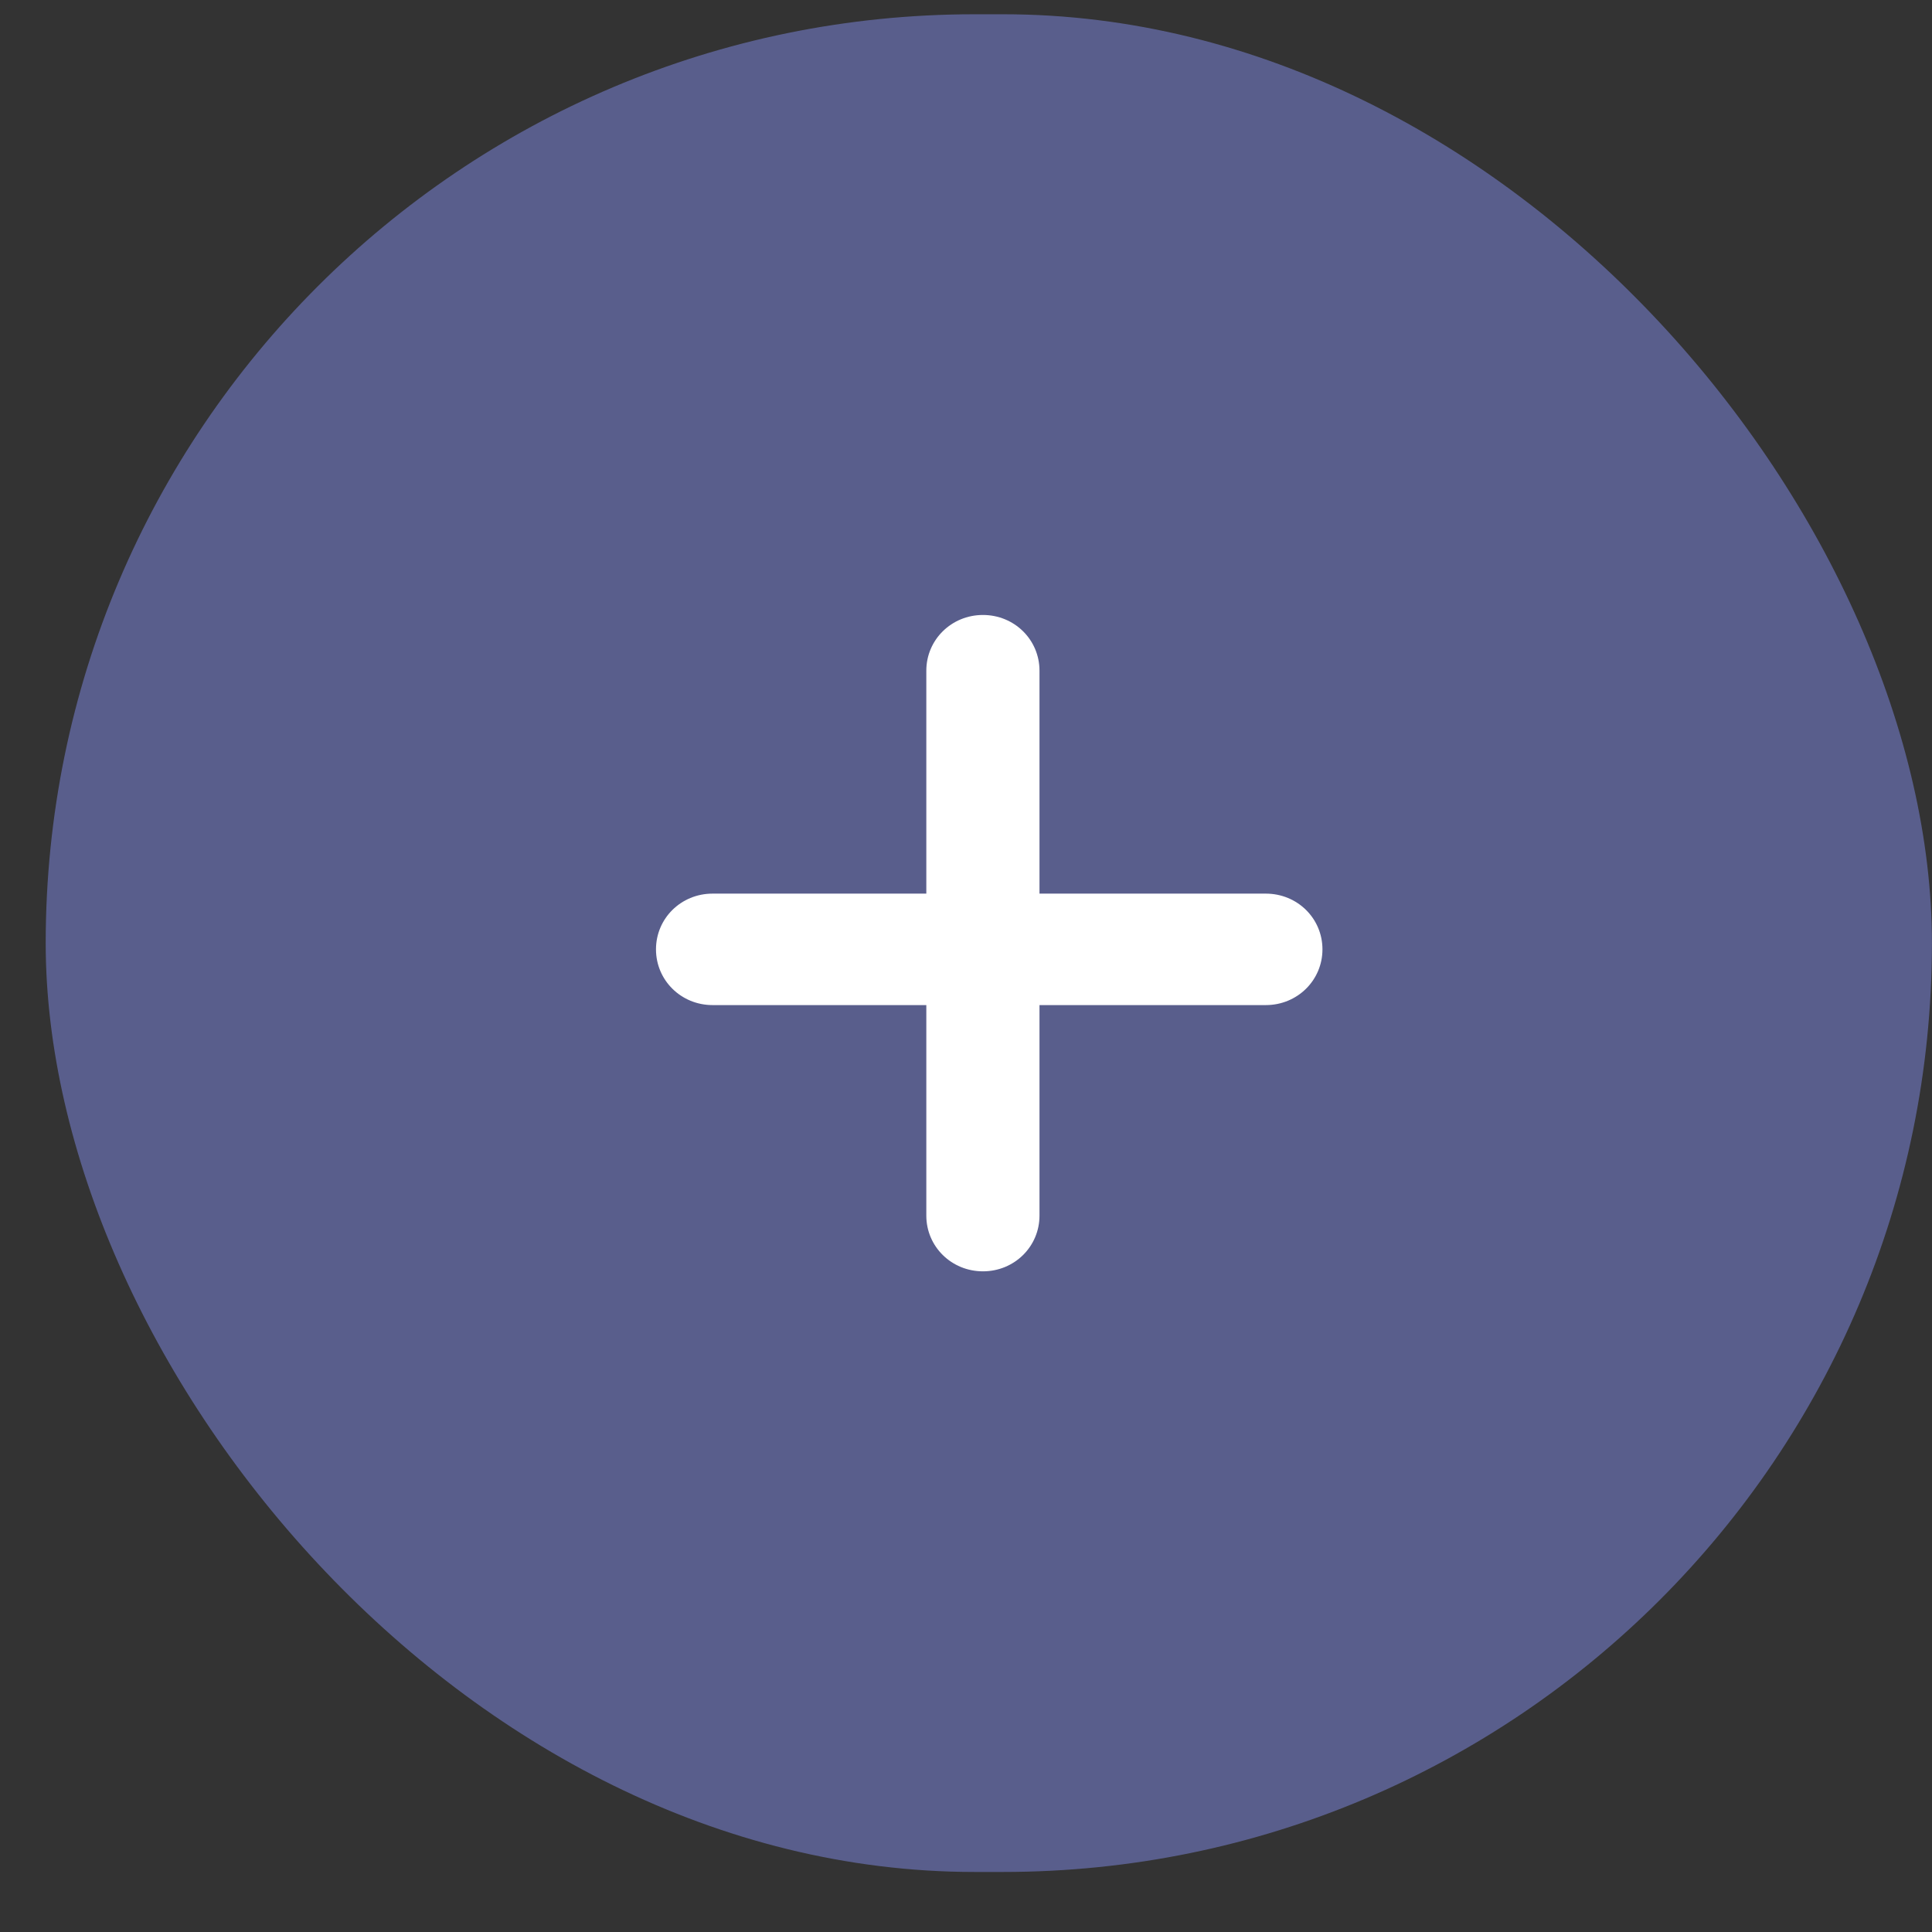 <svg width="26" height="26" viewBox="0 0 26 26" fill="none" xmlns="http://www.w3.org/2000/svg">
<rect x="0" y="0" width="26" height="26" fill="#333333" stroke="none"/>
<rect opacity="0.5" x="0.615" y="0.192" width="25.384" height="25" rx="12.5" fill="#818AE6"/>
<path d="M17.797 12.776C17.797 13.192 17.459 13.526 17.035 13.526H13.989V16.359C13.989 16.776 13.651 17.109 13.228 17.109C12.805 17.109 12.466 16.776 12.466 16.359V13.526H9.589C9.166 13.526 8.828 13.192 8.828 12.776C8.828 12.359 9.166 12.026 9.589 12.026H12.466V9.026C12.466 8.609 12.805 8.276 13.228 8.276C13.651 8.276 13.989 8.609 13.989 9.026V12.026H17.035C17.459 12.026 17.797 12.359 17.797 12.776Z" fill="white"/>
</svg>

